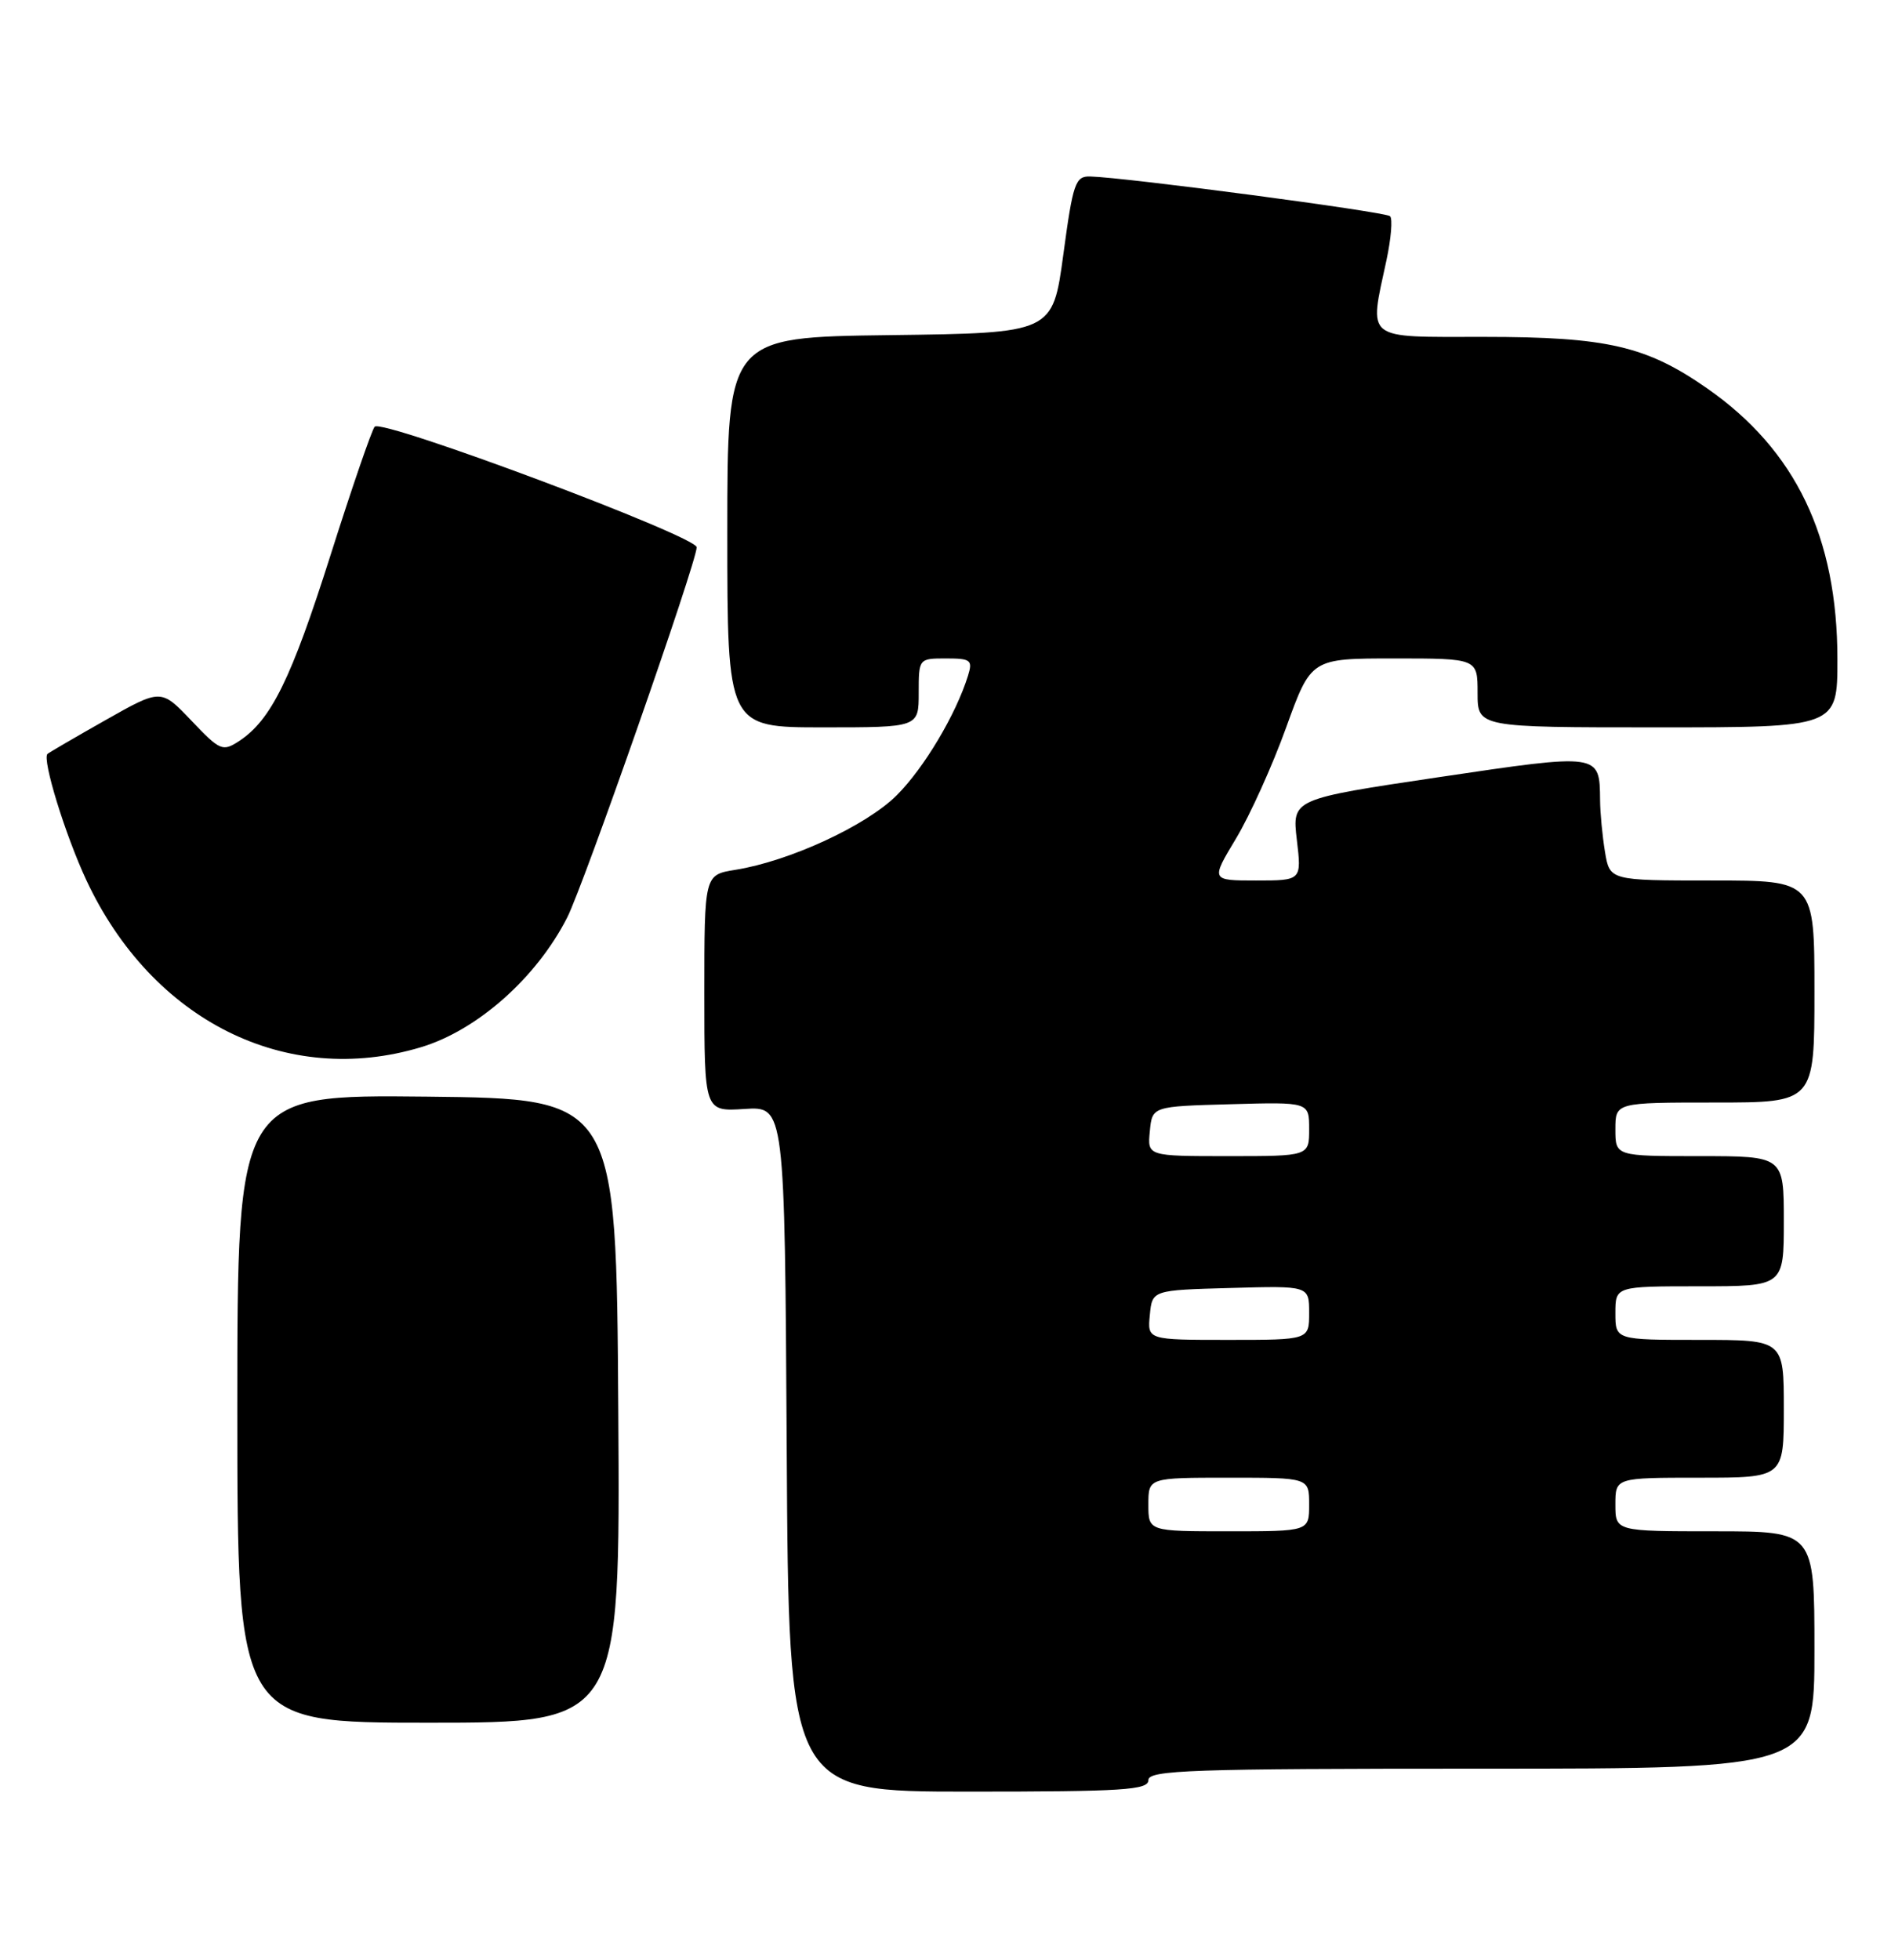 <?xml version="1.0" encoding="UTF-8" standalone="no"?>
<!DOCTYPE svg PUBLIC "-//W3C//DTD SVG 1.1//EN" "http://www.w3.org/Graphics/SVG/1.1/DTD/svg11.dtd" >
<svg xmlns="http://www.w3.org/2000/svg" xmlns:xlink="http://www.w3.org/1999/xlink" version="1.1" viewBox="0 0 247 256">
 <g >
 <path fill="currentColor"
d=" M 150.00 232.50 C 150.00 231.19 155.50 231.00 193.50 231.00 C 237.00 231.00 237.00 231.00 237.00 215.50 C 237.00 200.00 237.00 200.00 224.00 200.00 C 211.00 200.00 211.00 200.00 211.00 196.50 C 211.00 193.00 211.00 193.00 222.00 193.00 C 233.00 193.00 233.00 193.00 233.00 184.00 C 233.00 175.00 233.00 175.00 222.00 175.00 C 211.00 175.00 211.00 175.00 211.00 171.50 C 211.00 168.00 211.00 168.00 222.00 168.00 C 233.00 168.00 233.00 168.00 233.00 159.50 C 233.00 151.00 233.00 151.00 222.00 151.00 C 211.00 151.00 211.00 151.00 211.00 147.50 C 211.00 144.00 211.00 144.00 224.00 144.00 C 237.00 144.00 237.00 144.00 237.00 129.50 C 237.00 115.00 237.00 115.00 223.63 115.00 C 210.26 115.00 210.26 115.00 209.64 111.25 C 209.30 109.19 209.01 106.15 209.00 104.50 C 208.94 98.36 209.04 98.37 187.97 101.50 C 168.77 104.36 168.77 104.36 169.39 109.68 C 170.02 115.00 170.02 115.00 164.08 115.00 C 158.15 115.00 158.15 115.00 161.44 109.53 C 163.25 106.52 166.20 100.00 167.99 95.03 C 171.25 86.00 171.25 86.00 182.12 86.00 C 193.00 86.00 193.00 86.00 193.00 90.50 C 193.00 95.00 193.00 95.00 216.50 95.00 C 240.00 95.00 240.00 95.00 240.00 86.11 C 240.00 70.15 234.55 58.80 223.02 50.75 C 215.06 45.19 209.92 44.00 193.82 44.00 C 178.06 44.00 178.82 44.60 181.10 33.98 C 181.70 31.17 181.92 28.58 181.57 28.24 C 180.99 27.66 147.05 23.17 142.39 23.05 C 140.46 23.00 140.15 23.89 138.89 33.25 C 137.50 43.50 137.50 43.50 116.25 43.77 C 95.00 44.04 95.00 44.04 95.00 69.52 C 95.00 95.00 95.00 95.00 107.50 95.00 C 120.00 95.00 120.00 95.00 120.00 90.50 C 120.00 86.01 120.01 86.00 123.57 86.00 C 126.81 86.00 127.07 86.21 126.44 88.25 C 124.87 93.30 120.71 100.29 117.14 103.86 C 113.16 107.84 103.12 112.48 96.03 113.61 C 92.00 114.26 92.00 114.26 92.00 129.72 C 92.00 145.18 92.00 145.18 97.25 144.84 C 102.50 144.50 102.50 144.50 102.76 189.25 C 103.02 234.00 103.02 234.00 126.51 234.00 C 146.72 234.00 150.00 233.79 150.00 232.50 Z  M 80.76 184.25 C 80.50 143.50 80.50 143.50 55.75 143.23 C 31.00 142.97 31.00 142.97 31.00 183.98 C 31.00 225.00 31.00 225.00 56.01 225.00 C 81.02 225.00 81.02 225.00 80.76 184.25 Z  M 55.00 136.77 C 62.36 134.55 70.07 127.71 74.08 119.85 C 76.23 115.63 91.00 73.42 91.00 71.48 C 91.00 70.04 49.91 54.66 48.94 55.73 C 48.56 56.16 45.96 63.72 43.16 72.55 C 38.03 88.71 35.41 94.04 31.23 96.79 C 29.07 98.20 28.74 98.05 24.99 94.11 C 21.03 89.95 21.03 89.95 13.77 94.06 C 9.77 96.32 6.37 98.31 6.20 98.47 C 5.48 99.18 8.53 109.08 11.29 114.98 C 19.88 133.33 37.41 142.07 55.00 136.77 Z  M 150.00 196.50 C 150.00 193.00 150.00 193.00 160.50 193.00 C 171.00 193.00 171.00 193.00 171.00 196.50 C 171.00 200.00 171.00 200.00 160.50 200.00 C 150.00 200.00 150.00 200.00 150.00 196.50 Z  M 150.19 171.75 C 150.50 168.50 150.50 168.50 160.75 168.22 C 171.00 167.93 171.00 167.93 171.00 171.47 C 171.00 175.00 171.00 175.00 160.44 175.00 C 149.87 175.00 149.87 175.00 150.19 171.75 Z  M 150.19 147.75 C 150.50 144.50 150.50 144.50 160.75 144.22 C 171.00 143.93 171.00 143.93 171.00 147.47 C 171.00 151.00 171.00 151.00 160.44 151.00 C 149.87 151.00 149.87 151.00 150.19 147.75 Z "/>
</g>
</svg>